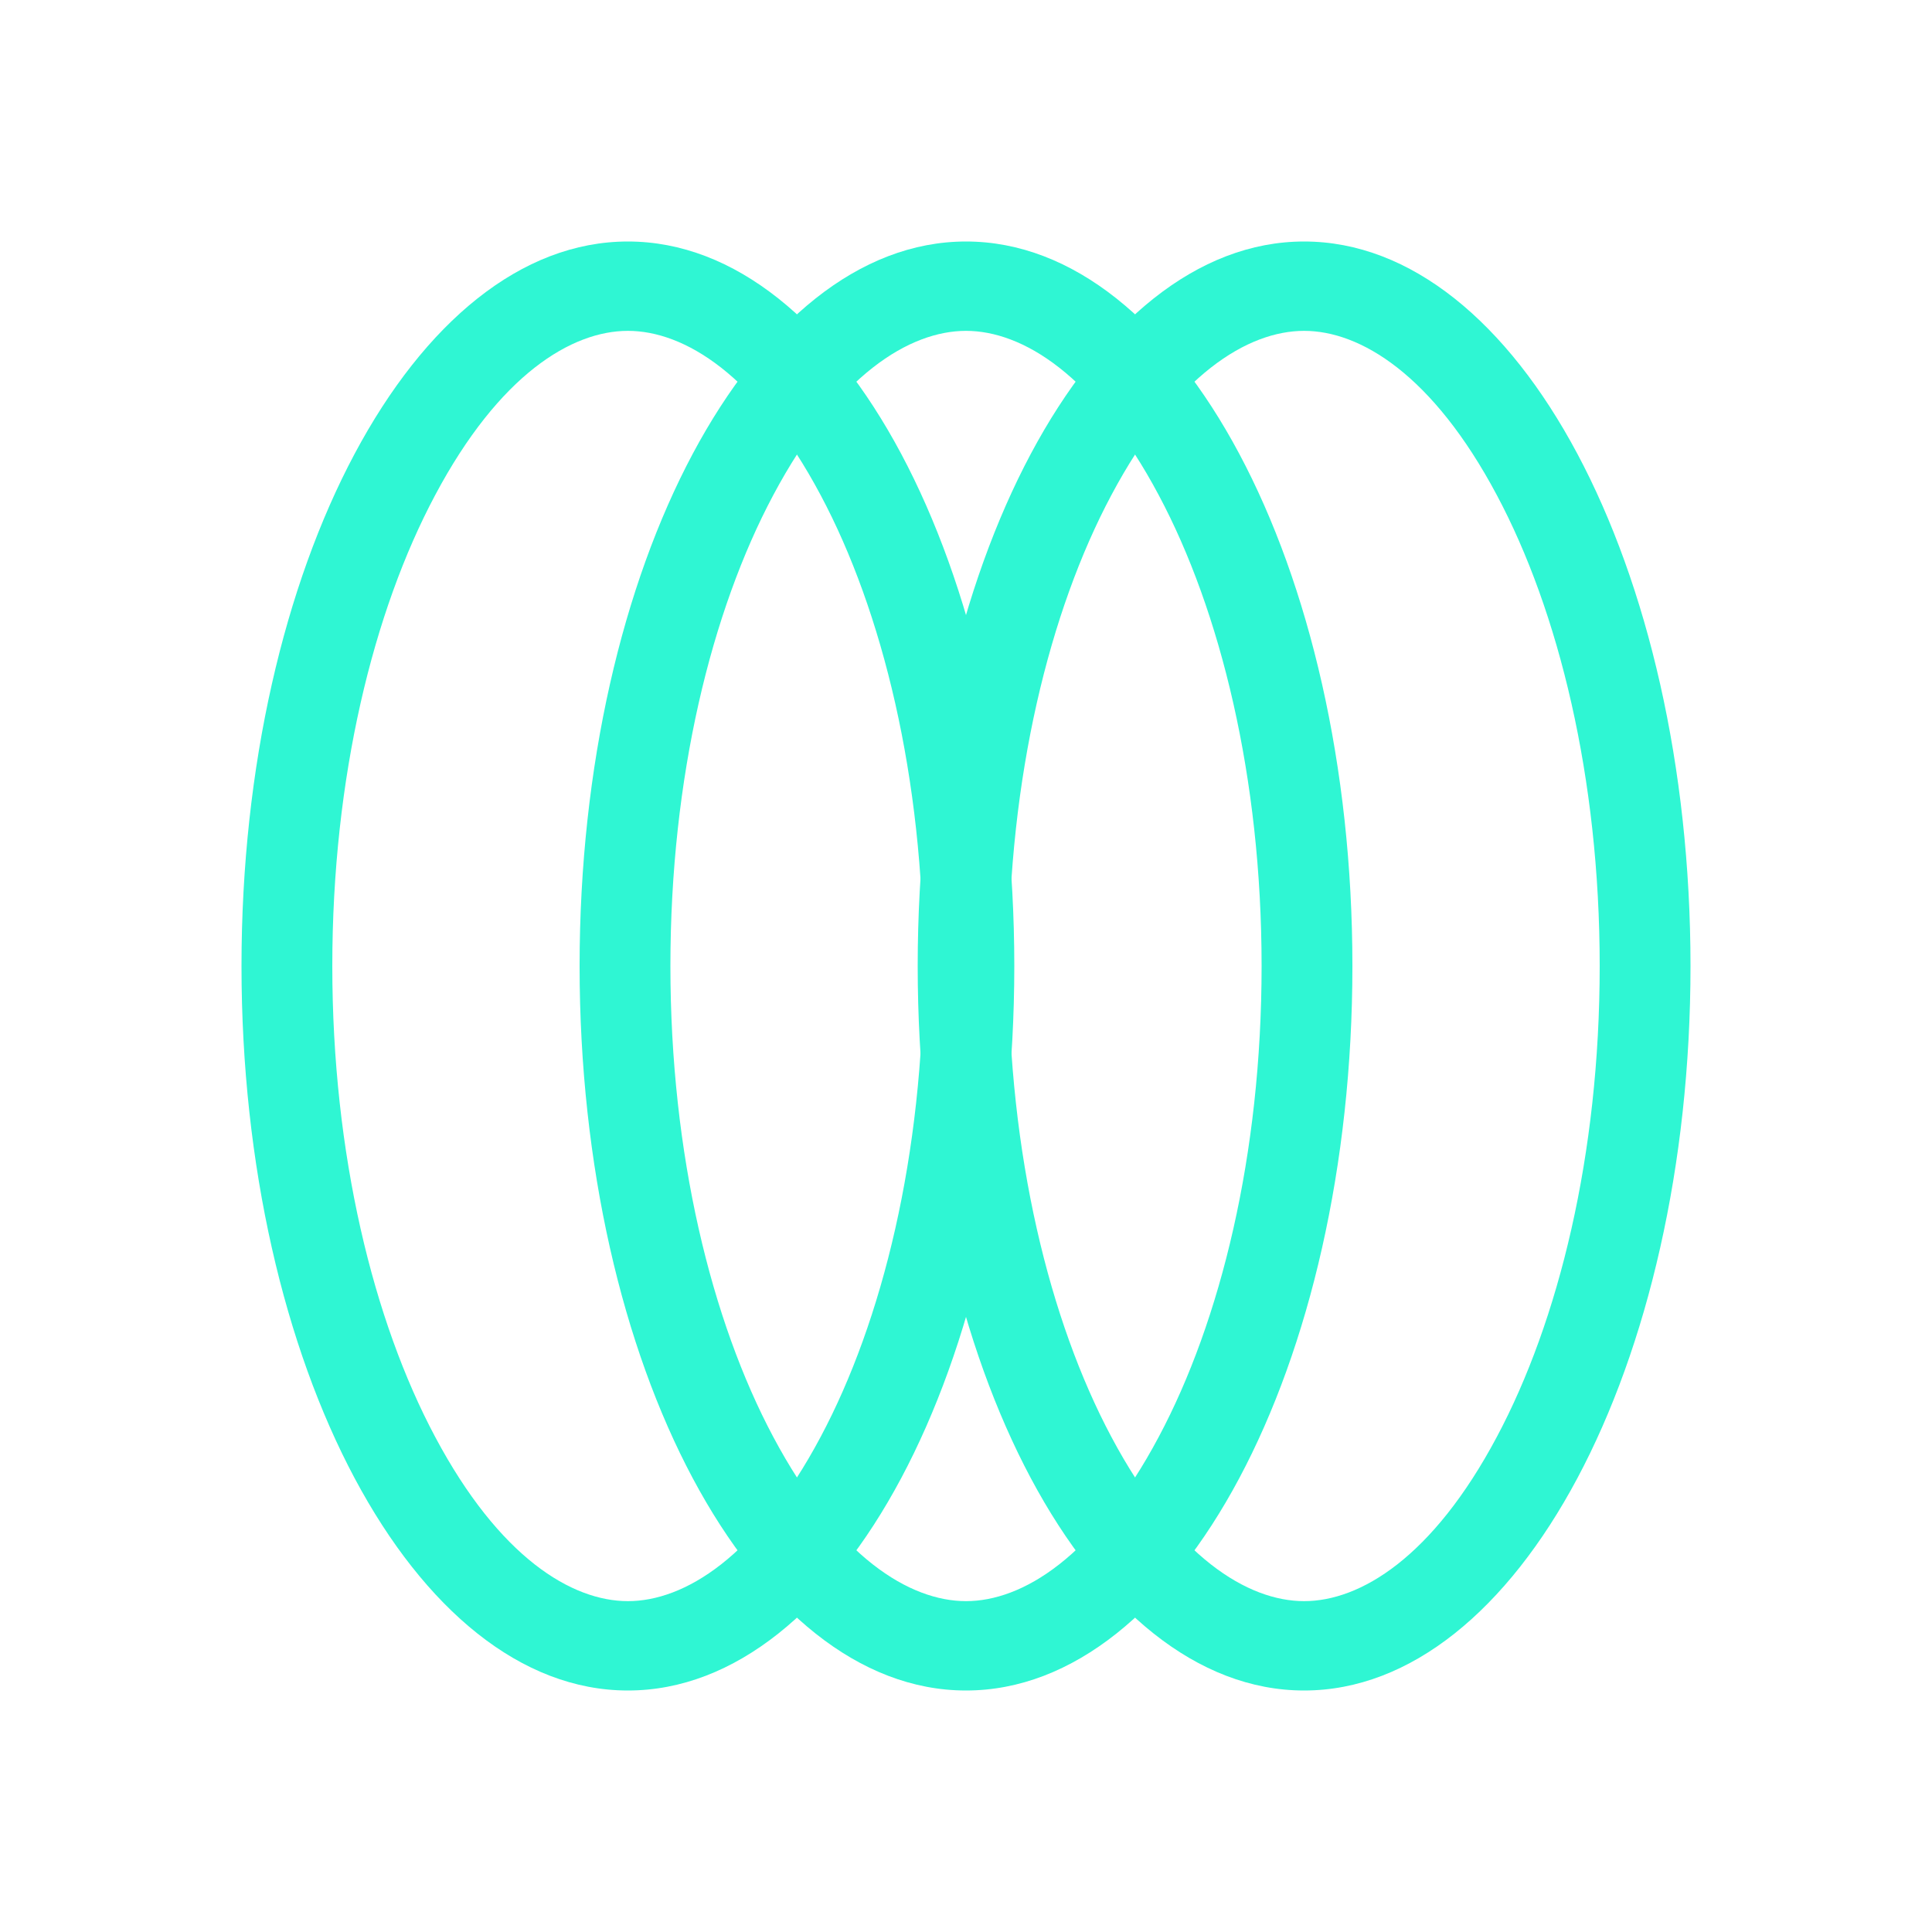 <svg xmlns="http://www.w3.org/2000/svg" width="3em" height="3em" viewBox="0 0 24 24"><g fill="none"><path fill="#2FF6D3" fill-rule="evenodd" d="M5.406 17.85c.798 1.5 1.698 2.04 2.394 2.04s1.596-.54 2.394-2.04c.768-1.44 1.278-3.504 1.278-5.85c0-2.34-.51-4.41-1.278-5.85c-.798-1.5-1.698-2.04-2.394-2.04s-1.596.54-2.394 2.04C4.638 7.59 4.128 9.654 4.128 12c0 2.34.51 4.41 1.278 5.85M3 12c0 4.968 2.148 9 4.8 9s4.8-4.032 4.8-9s-2.148-9-4.8-9S3 7.032 3 12" clip-rule="evenodd"/><path fill="#2FF6D3" fill-rule="evenodd" d="M9.606 17.85c.798 1.5 1.698 2.04 2.394 2.04s1.596-.54 2.394-2.04c.768-1.44 1.278-3.504 1.278-5.85c0-2.34-.51-4.41-1.278-5.85c-.798-1.5-1.698-2.04-2.394-2.04s-1.596.54-2.394 2.04C8.838 7.59 8.328 9.654 8.328 12c0 2.34.51 4.41 1.278 5.85M7.2 12c0 4.968 2.148 9 4.8 9s4.8-4.032 4.8-9s-2.148-9-4.8-9s-4.8 4.032-4.8 9" clip-rule="evenodd"/><path fill="url(#)" d="M12.6 16.2a4.2 4.2 0 1 1 0-8.401a4.2 4.2 0 0 1 0 8.4"/><path fill="#2FF6D3" fill-rule="evenodd" d="M13.806 17.85c.798 1.5 1.698 2.04 2.394 2.04s1.596-.54 2.394-2.04c.768-1.44 1.278-3.504 1.278-5.85c0-2.34-.51-4.41-1.278-5.85c-.798-1.5-1.698-2.04-2.394-2.04s-1.596.54-2.394 2.04c-.768 1.44-1.278 3.504-1.278 5.85c0 2.34.51 4.41 1.278 5.85M11.4 12c0 4.968 2.148 9 4.8 9s4.8-4.032 4.8-9s-2.148-9-4.8-9s-4.8 4.032-4.8 9" clip-rule="evenodd"/><defs><linearGradient id="" x1="12.244" x2="3" y1="12" y2="12" gradientUnits="userSpaceOnUse"><stop stop-color="#fff"/><stop offset="1" stop-color="#fff" stop-opacity="0"/></linearGradient></defs></g></svg>